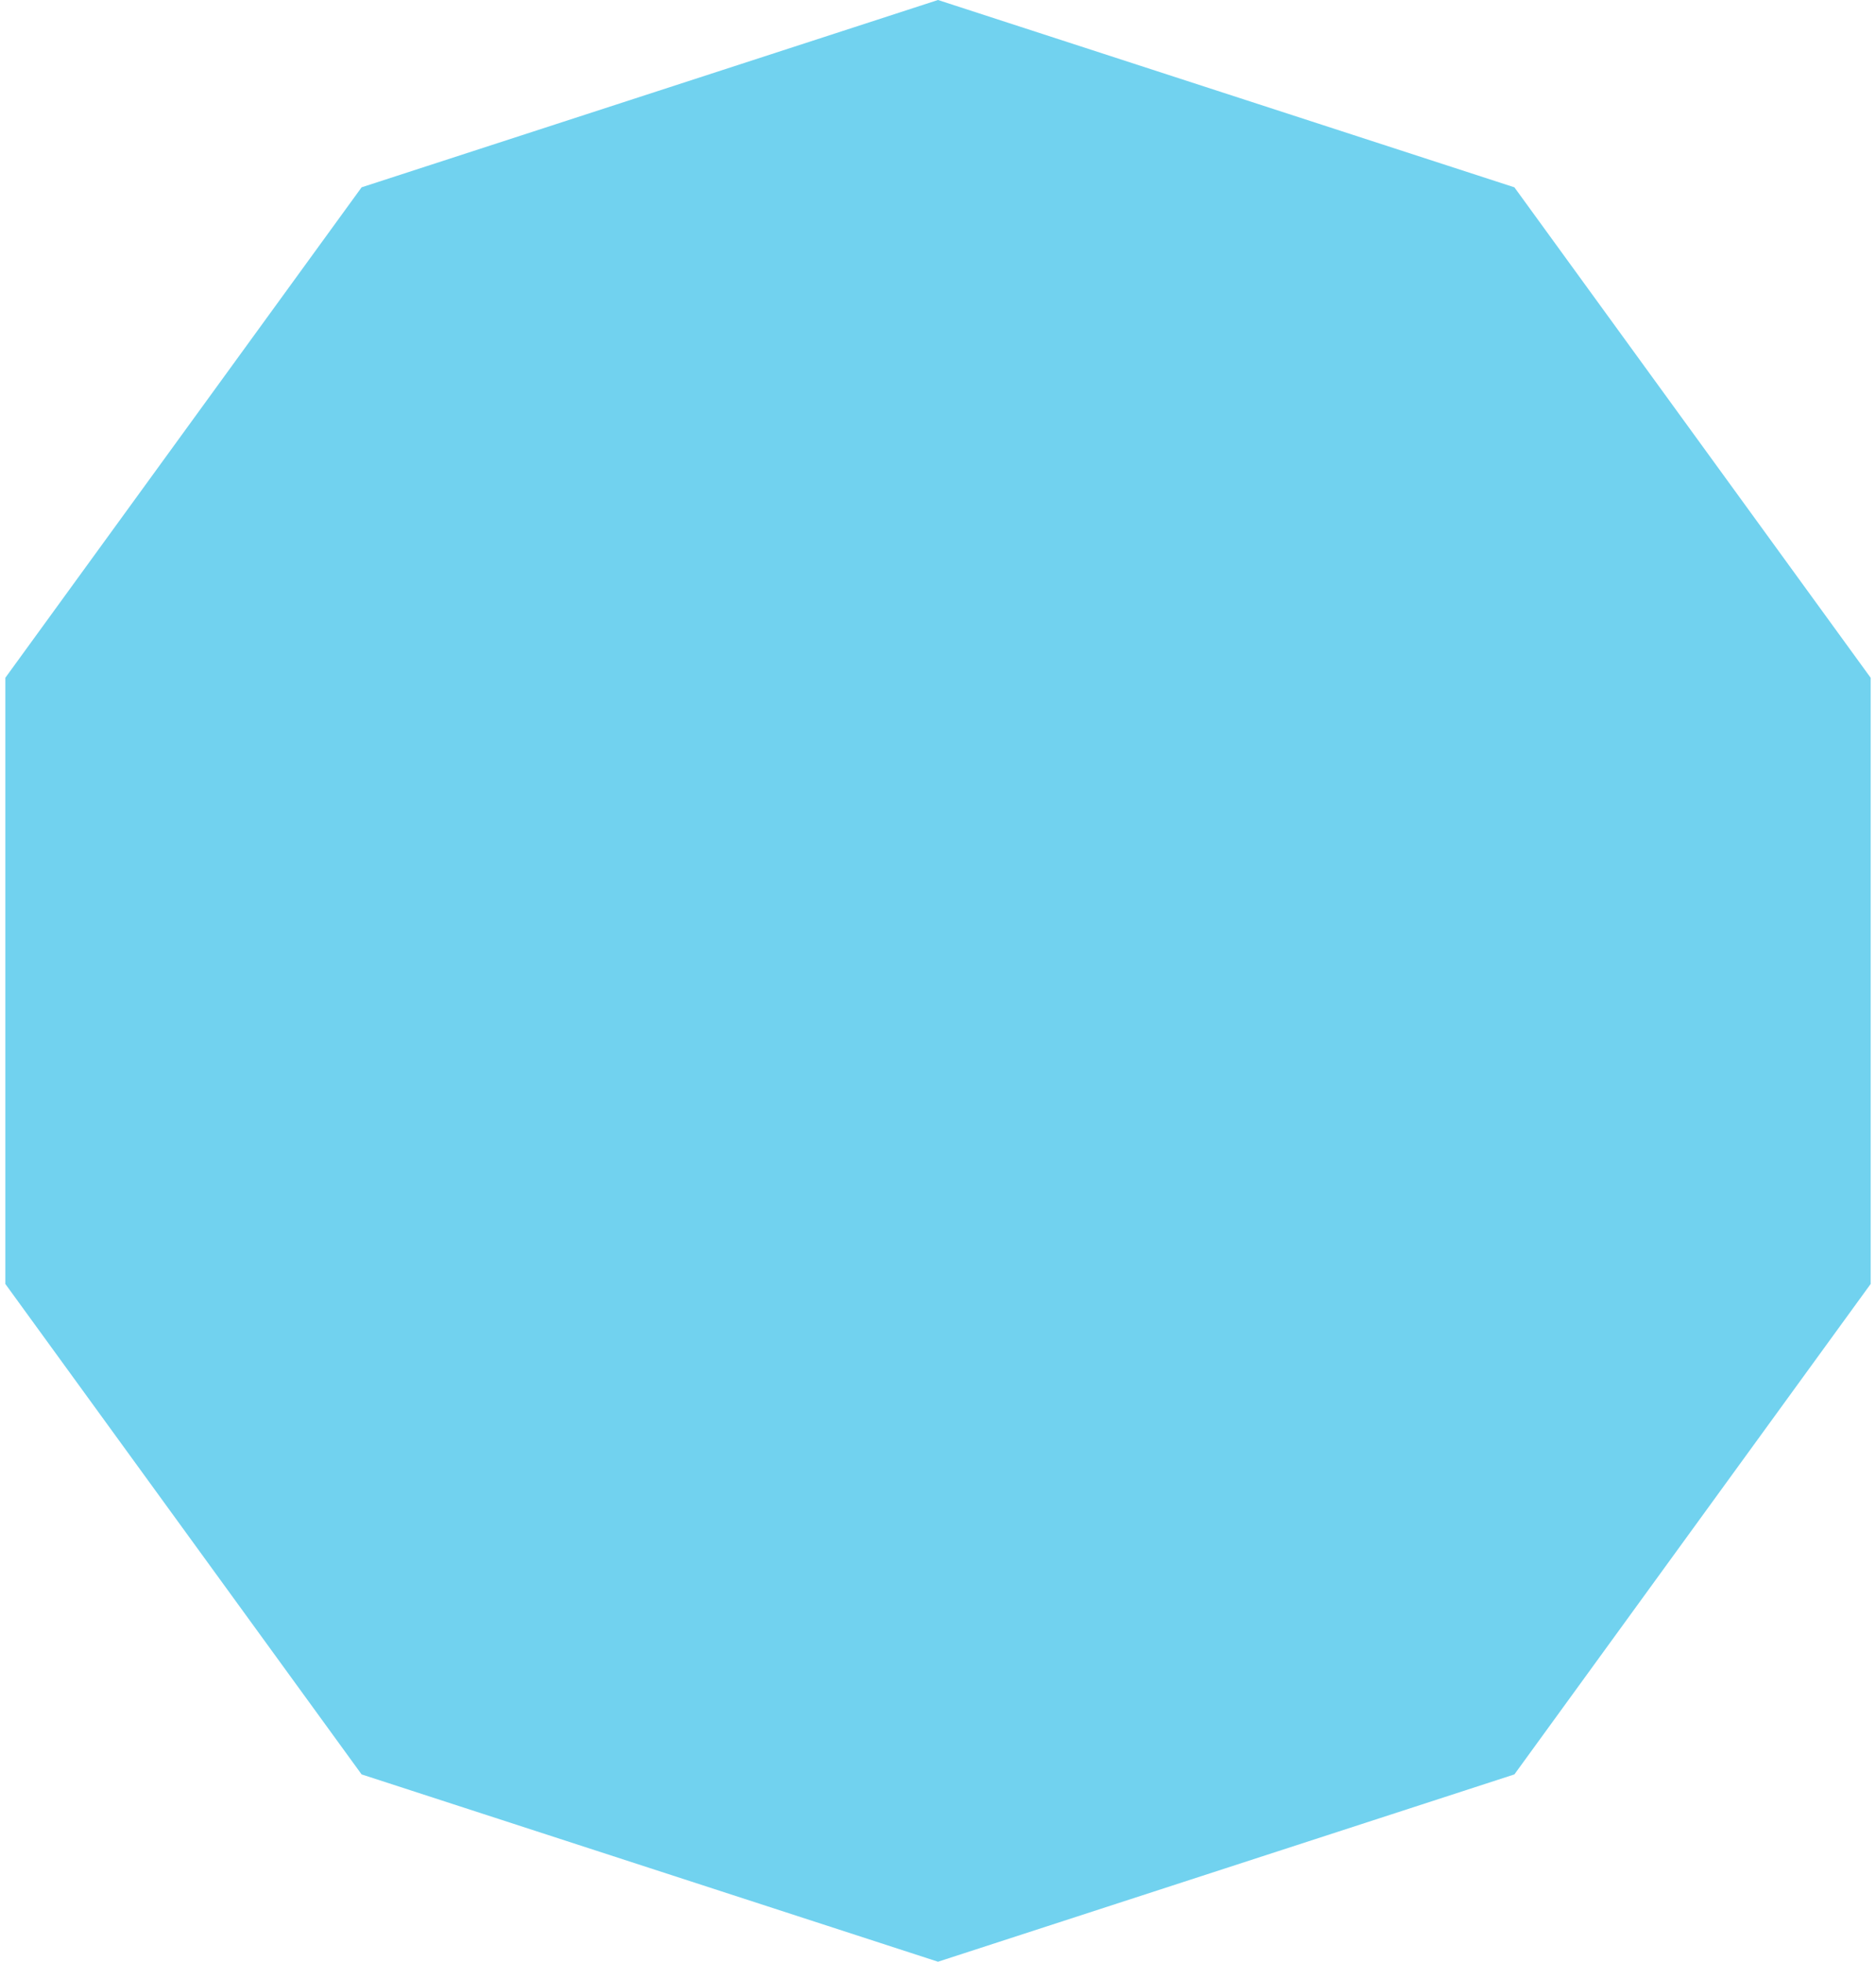 <svg width="88" height="92" viewBox="0 0 88 92" fill="none" xmlns="http://www.w3.org/2000/svg">
<path d="M44 0L71.038 8.785L87.749 31.785V60.215L71.038 83.215L44 92L16.962 83.215L0.251 60.215V31.785L16.962 8.785L44 0Z" fill="#71D2EF"/>
</svg>
